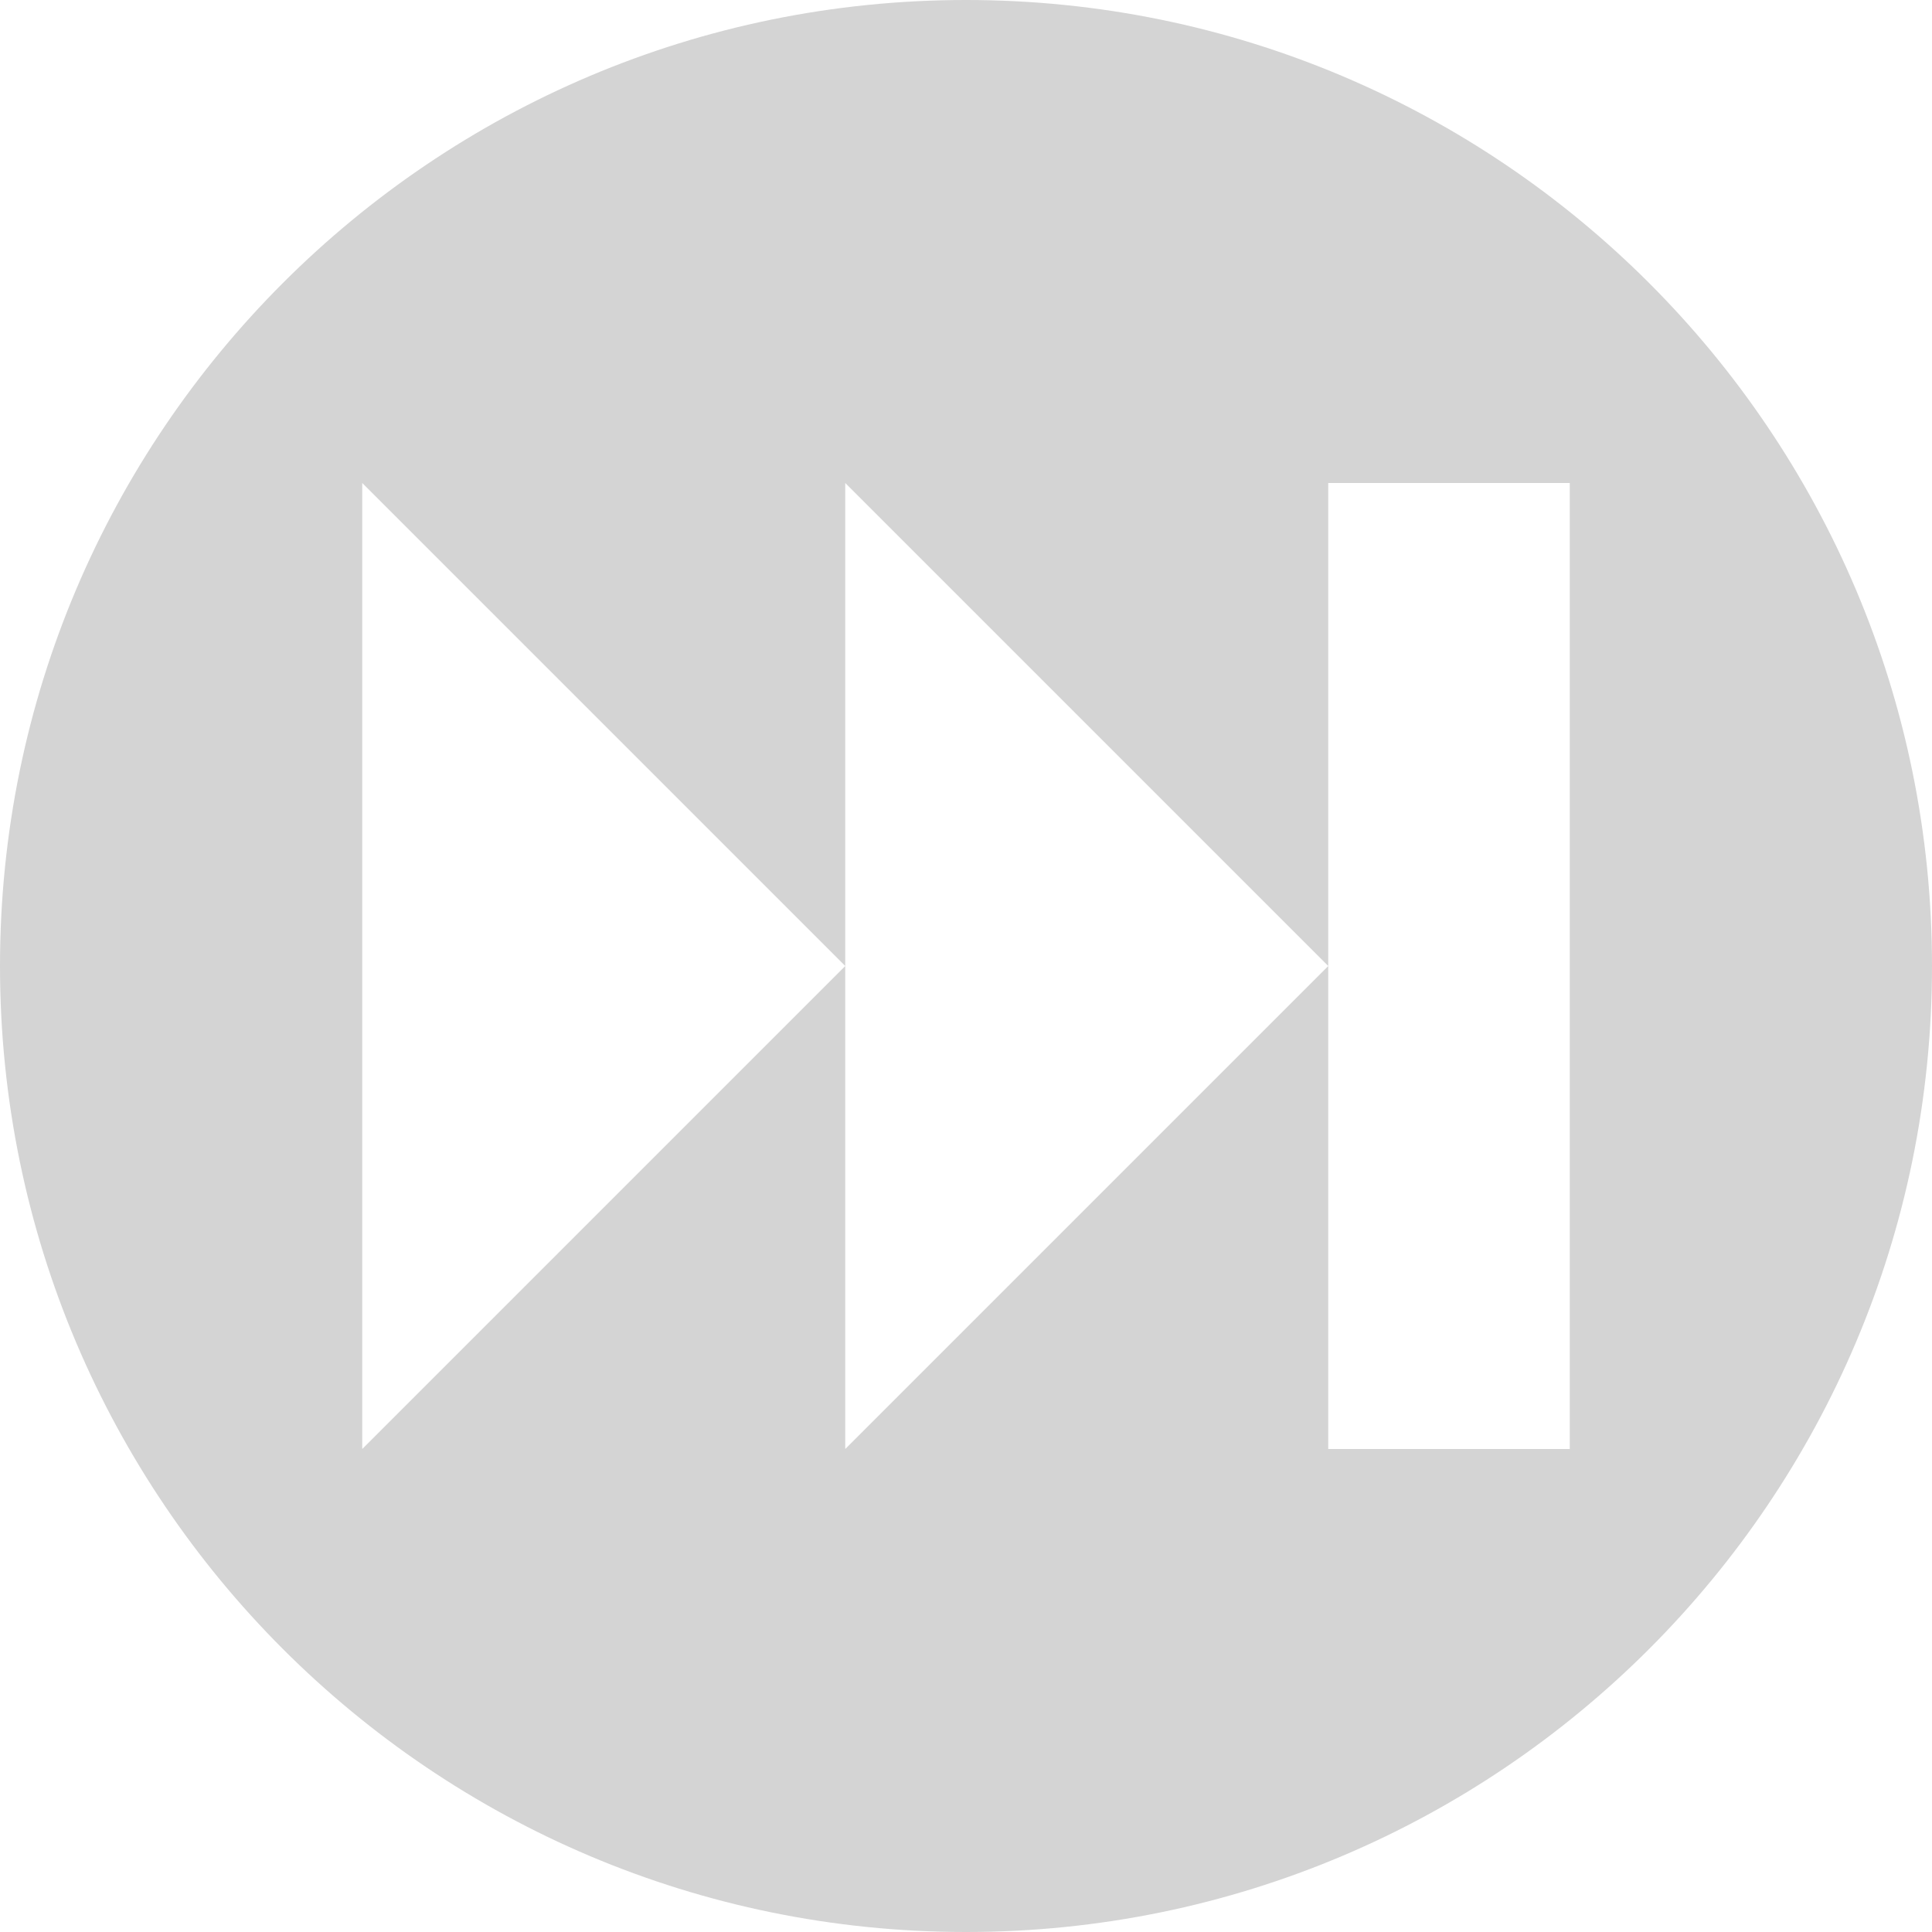 <?xml version="1.0" encoding="UTF-8" standalone="no"?>
<svg width="16px" height="16px" viewBox="0 0 16 16" version="1.1" xmlns="http://www.w3.org/2000/svg" xmlns:xlink="http://www.w3.org/1999/xlink" xmlns:sketch="http://www.bohemiancoding.com/sketch/ns">
    <title>202 CircledForward</title>
    <description>Created with Sketch (http://www.bohemiancoding.com/sketch)</description>
    <defs></defs>
    <g id="Icons with numbers" stroke="none" stroke-width="1" fill="none" fill-rule="evenodd">
        <g id="Group" transform="translate(-144, -528)" fill="#D4D4D4">
            <path d="M152,544 C147.582,544 144,540.418 144,536 C144,531.582 147.582,528 152,528 C156.418,528 160,531.582 160,536 C160,540.418 156.418,544 152,544 L152,544 Z M157,532 L155,532 L155,536 L155,540 L157,540 L157,532 L157,532 Z M155,536 L151,532 L151,536 L151,540 L155,536 L155,536 Z M151,536 L147,532 L147,540 L151,536 L151,536 Z M151,536" id="Shape"></path>
        </g>
    </g>
</svg>
